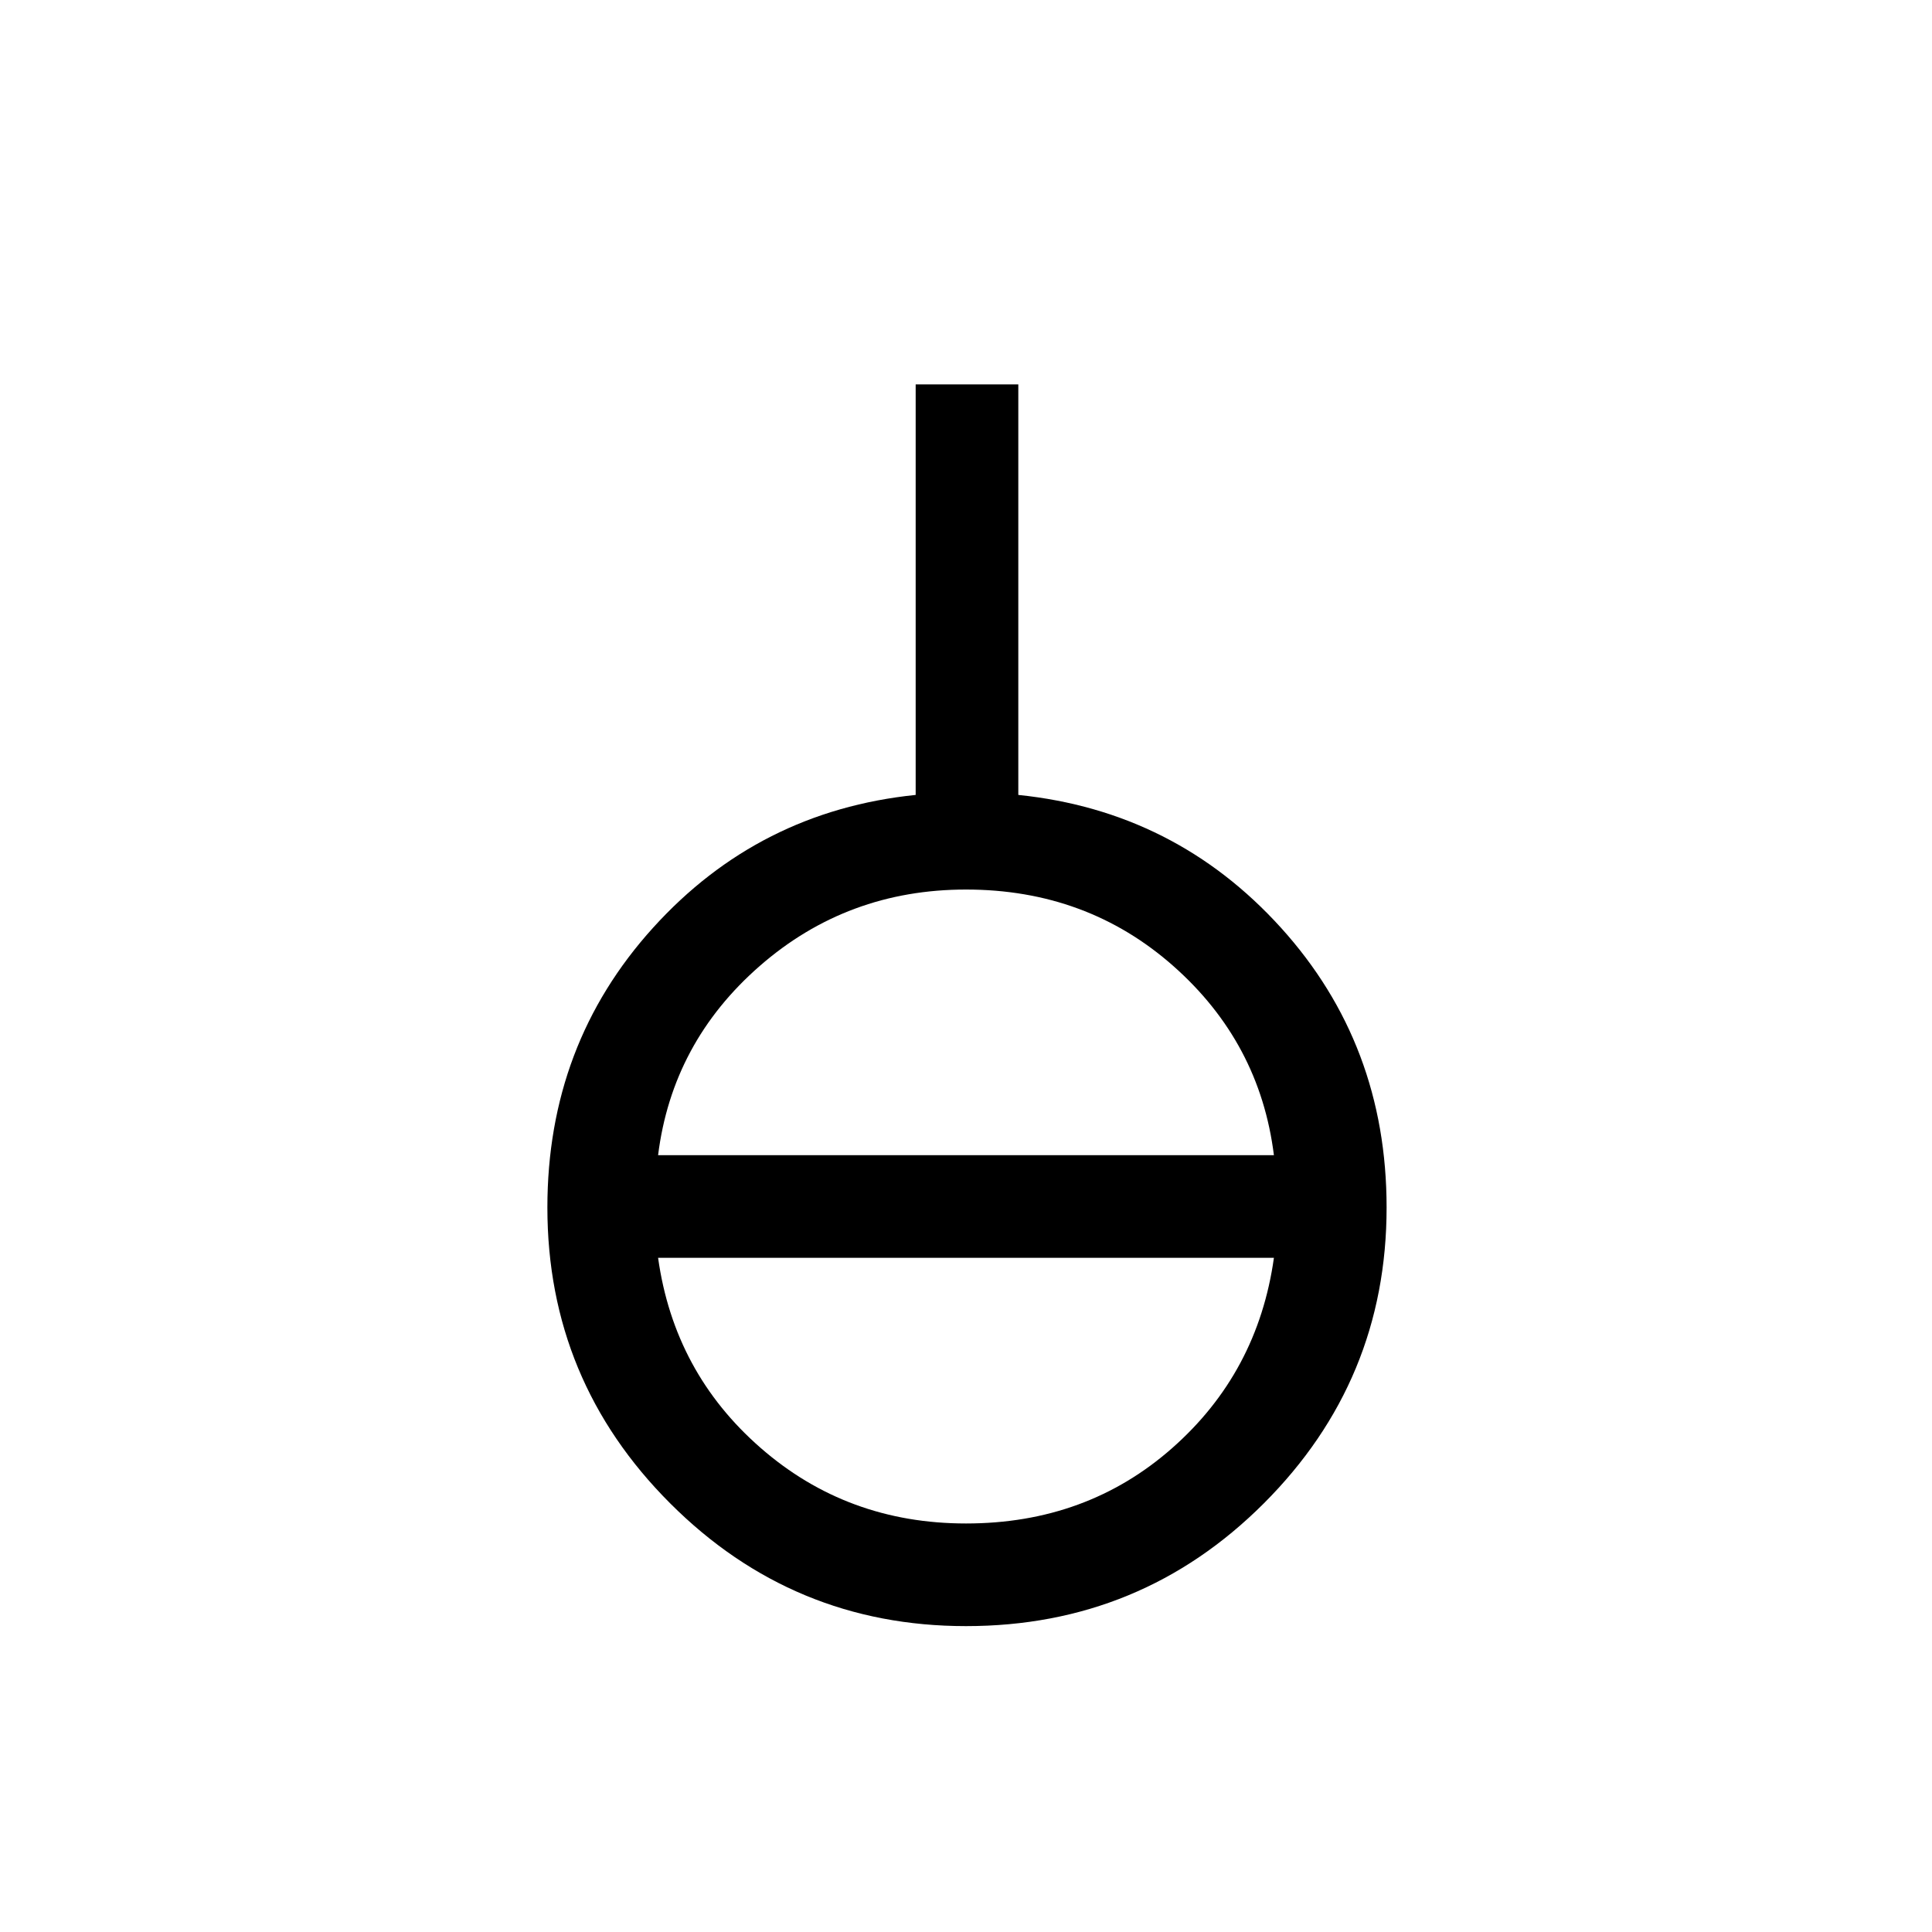 <svg xmlns="http://www.w3.org/2000/svg" height="40" width="40"><path d="M20 33.667q-3.583 0-6.125-2.542T11.333 25q0-3.375 2.188-5.792 2.187-2.416 5.437-2.75v-8.5h2.125v8.5q3.25.334 5.438 2.75 2.187 2.417 2.187 5.792 0 3.583-2.541 6.125-2.542 2.542-6.167 2.542Zm0-2.125q2.5 0 4.271-1.563 1.771-1.562 2.104-3.937h-12.75q.333 2.375 2.125 3.937 1.792 1.563 4.25 1.563Zm-6.375-7.625h12.75q-.292-2.334-2.083-3.917Q22.5 18.417 20 18.417q-2.458 0-4.271 1.583-1.812 1.583-2.104 3.917Z"/></svg>